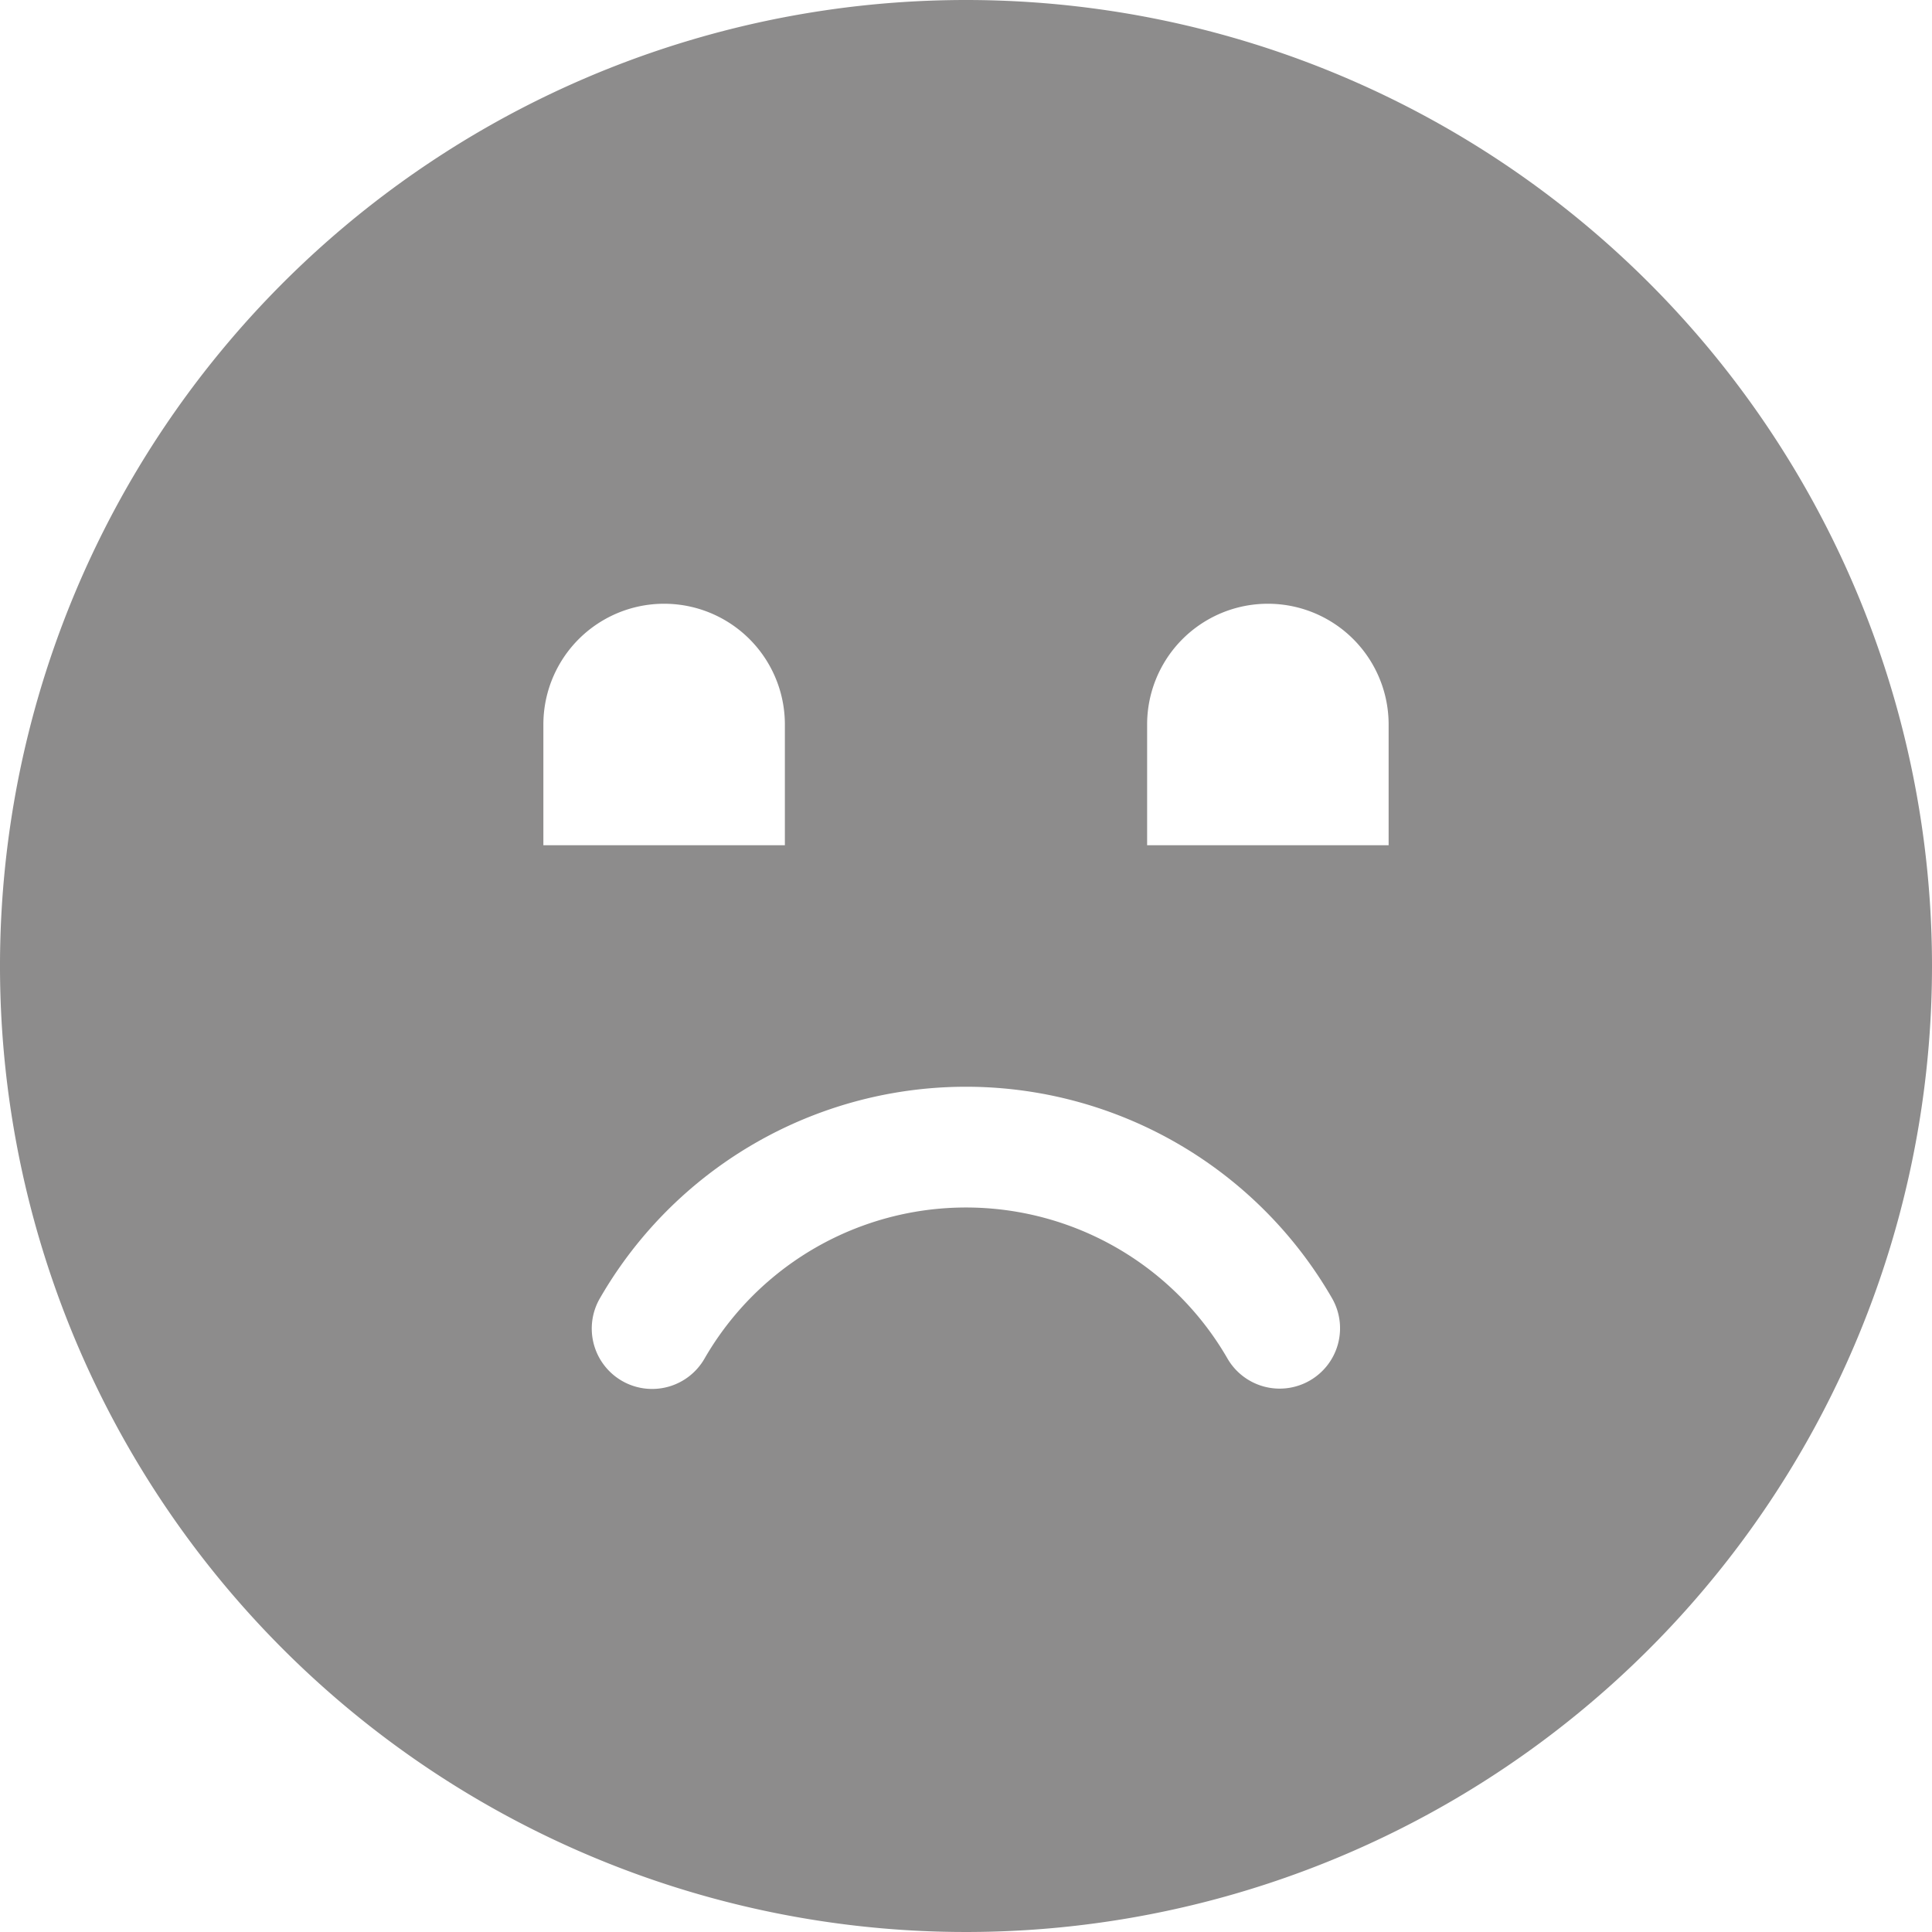 <svg id="be84be35-f368-4b1c-a783-b4541ddd81a3" data-name="Layer 1" xmlns="http://www.w3.org/2000/svg" width="300" height="300" viewBox="0 0 300 300"><title>cansado</title><path d="M150,0A150,150,0,1,0,300,150,150.001,150.001,0,0,0,150,0ZM84.375,112.5a18.75,18.75,0,0,1,37.5,0v18.75h-37.5V112.5ZM203.402,214.362a9.365,9.365,0,0,1-12.808-3.421,46.867,46.867,0,0,0-81.185,0,9.375,9.375,0,1,1-16.23-9.388,65.61,65.61,0,0,1,113.638,0A9.362,9.362,0,0,1,203.402,214.362ZM215.625,131.25h-37.5V112.5a18.75,18.75,0,0,1,37.5,0v18.75Z" style="fill:#8d8c8c"/></svg>